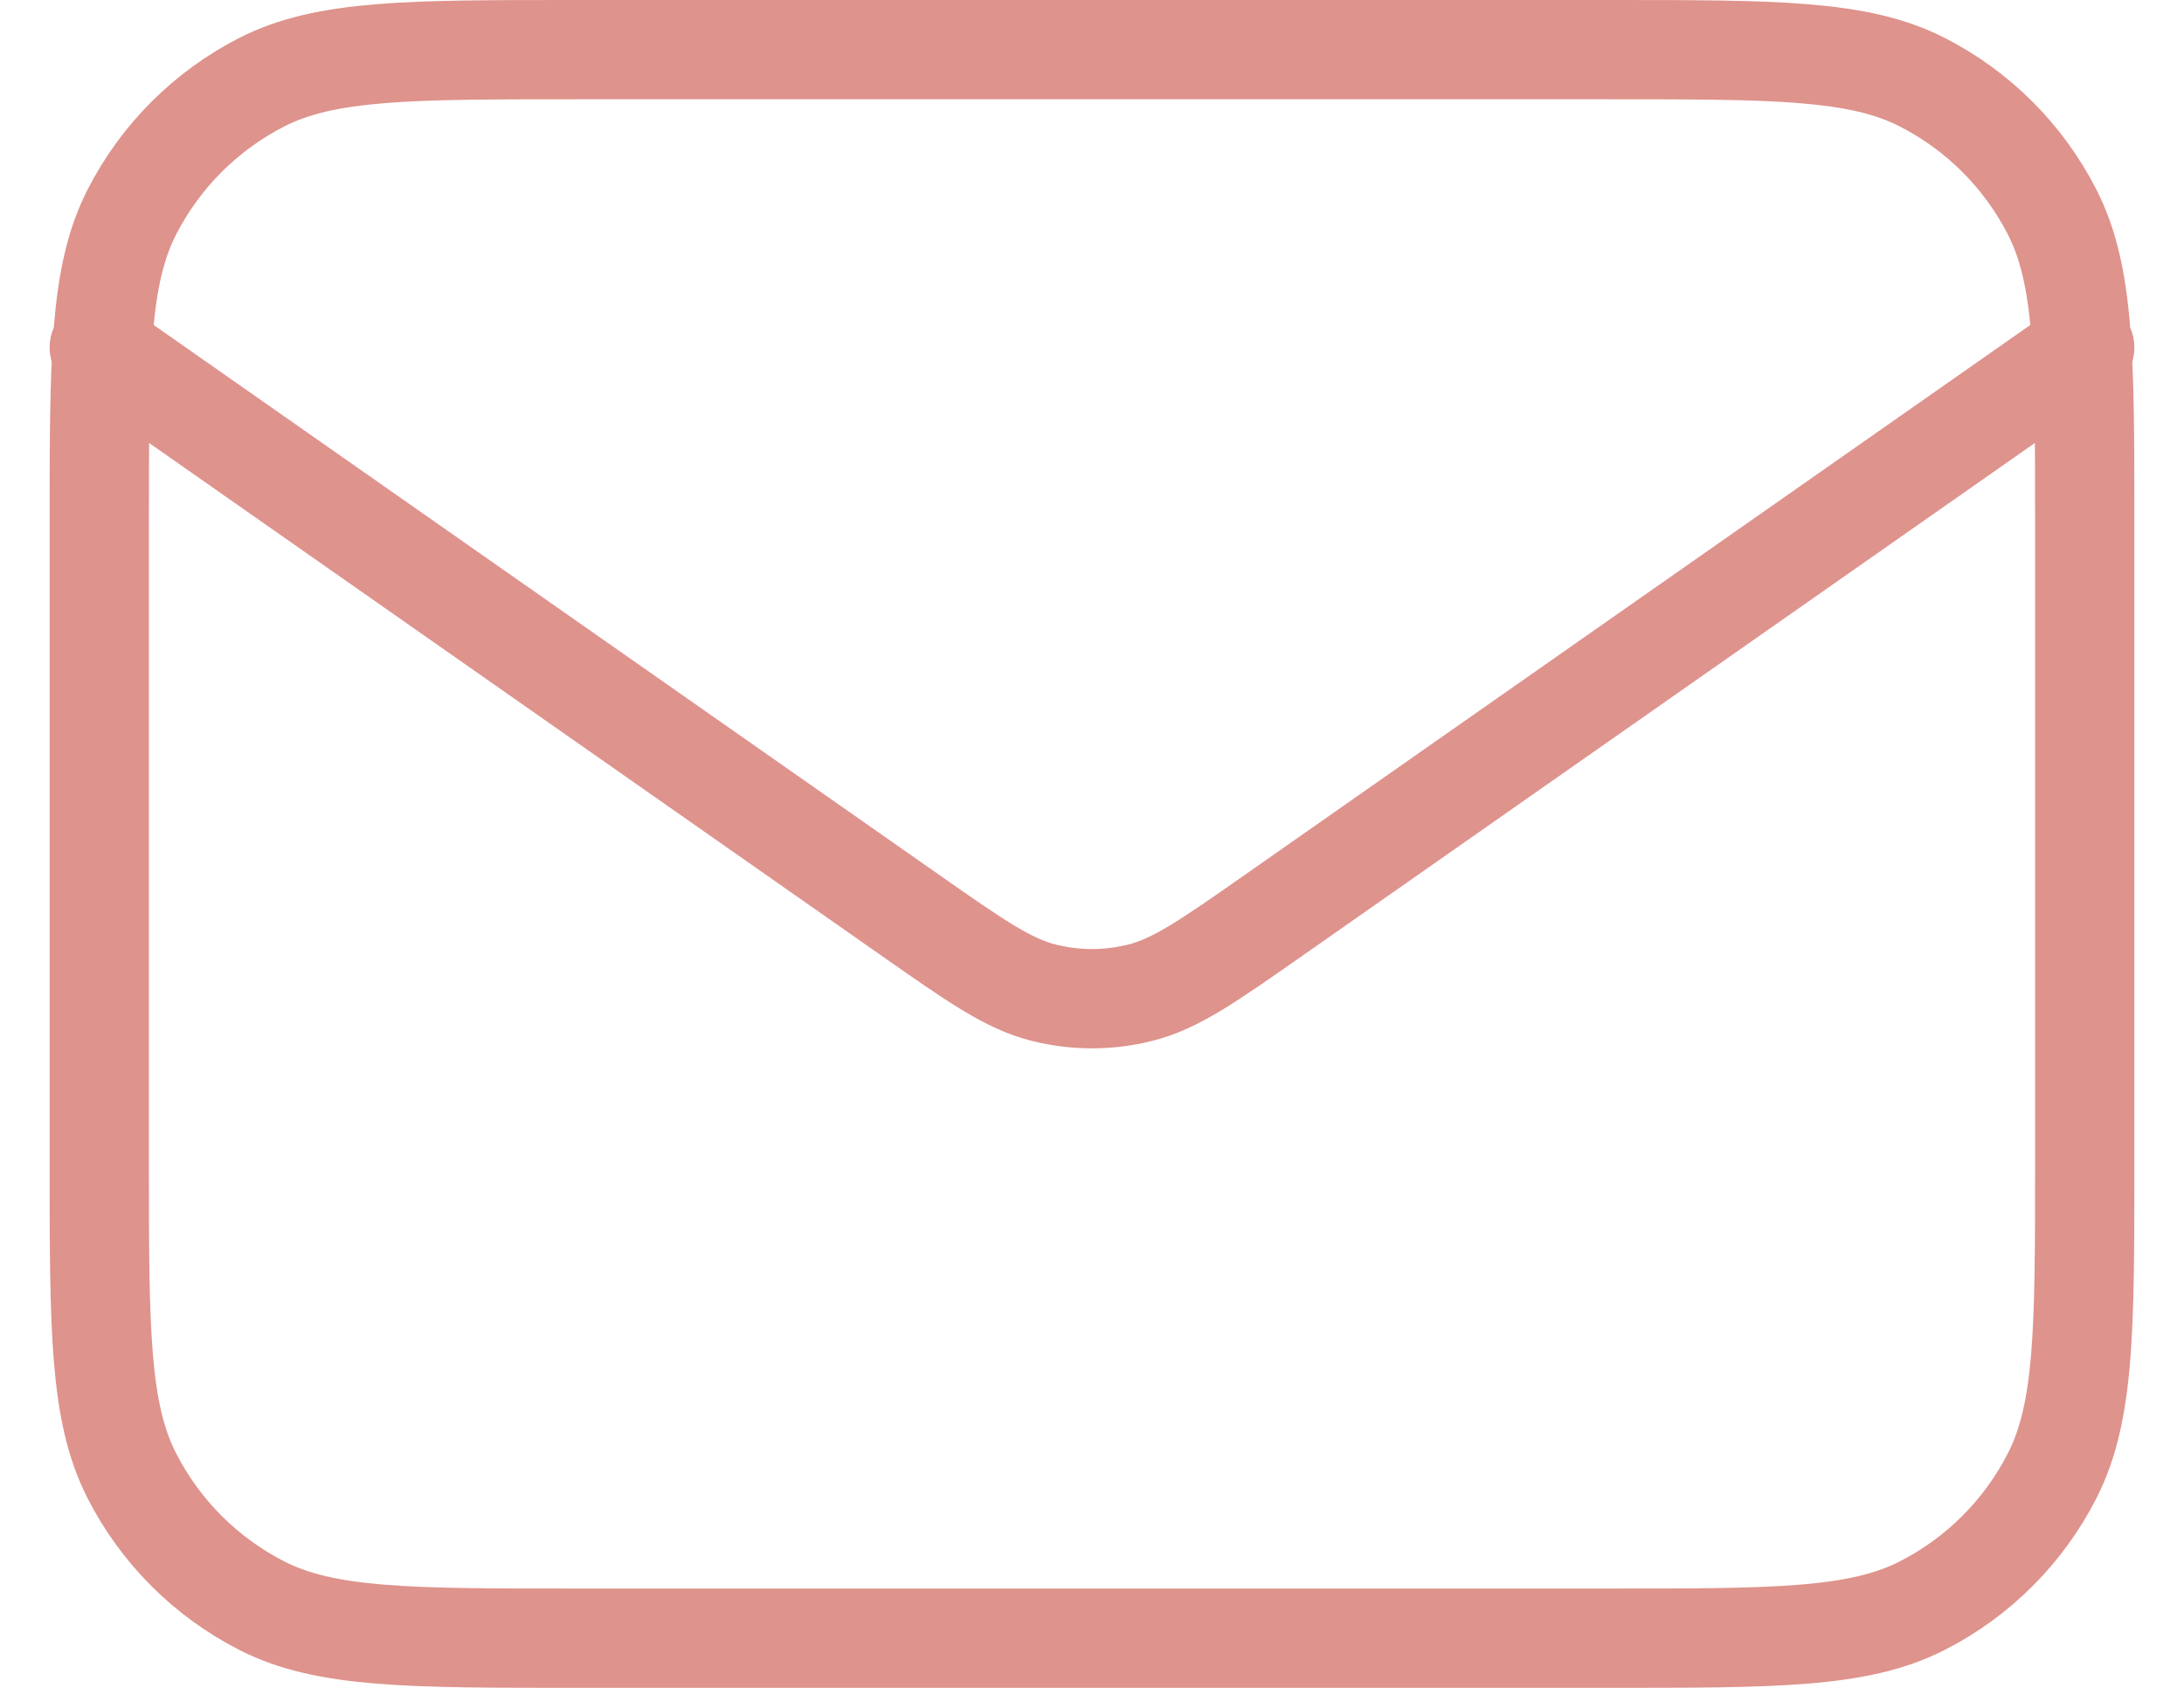 <svg width="22" height="17" viewBox="0 0 22 17" fill="none" xmlns="http://www.w3.org/2000/svg">
<path d="M1 3.5L9.165 9.215C9.826 9.678 10.157 9.91 10.516 9.999C10.834 10.079 11.166 10.079 11.484 9.999C11.843 9.91 12.174 9.678 12.835 9.215L21 3.5M5.8 16.5H16.2C17.88 16.5 18.72 16.5 19.362 16.173C19.927 15.885 20.385 15.427 20.673 14.862C21 14.22 21 13.38 21 11.7V5.3C21 3.62 21 2.78 20.673 2.138C20.385 1.574 19.927 1.115 19.362 0.827C18.72 0.5 17.88 0.5 16.2 0.5H5.8C4.12 0.5 3.28 0.5 2.638 0.827C2.074 1.115 1.615 1.574 1.327 2.138C1 2.78 1 3.62 1 5.3V11.7C1 13.38 1 14.22 1.327 14.862C1.615 15.427 2.074 15.885 2.638 16.173C3.28 16.5 4.12 16.5 5.8 16.5Z" stroke="#DE938C" stroke-linecap="round" stroke-linejoin="round"/>
</svg>
